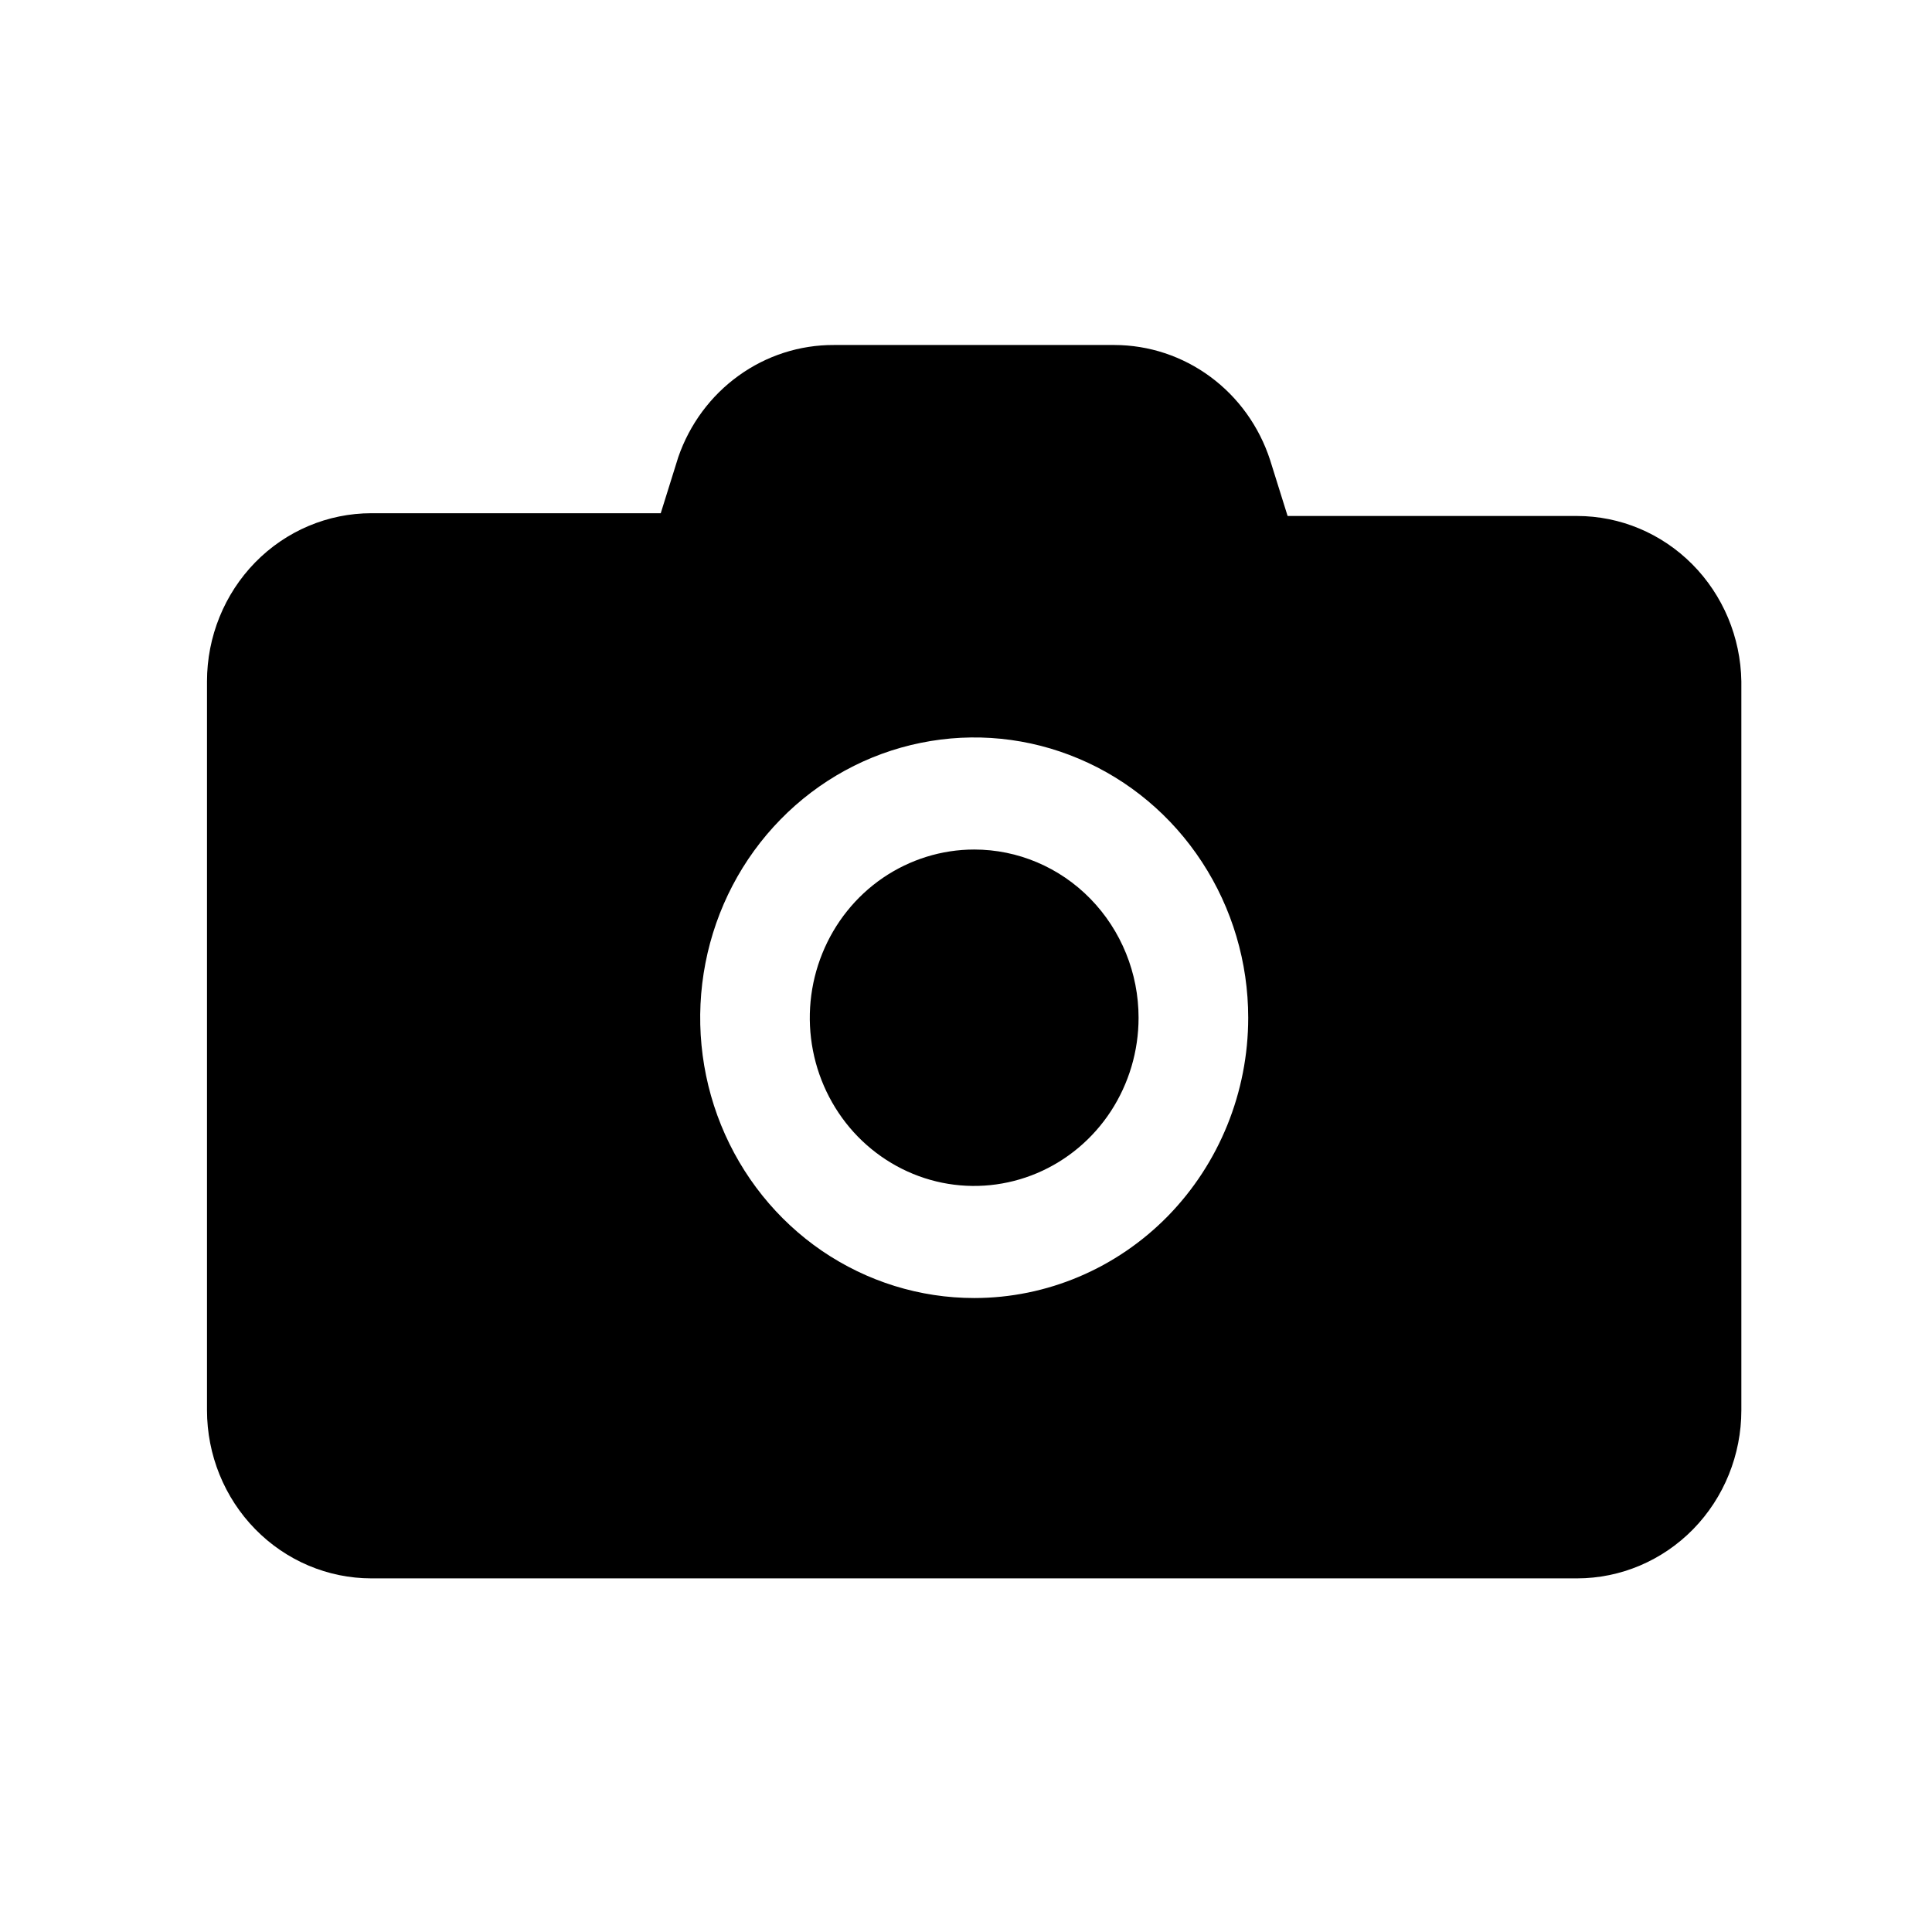 <svg width="28" height="28" viewBox="0 0 28 28" fill="none" xmlns="http://www.w3.org/2000/svg">
<path d="M16.501 14.75C16.501 15.232 16.361 15.703 16.1 16.104C15.838 16.505 15.466 16.817 15.03 17.002C14.595 17.186 14.116 17.235 13.654 17.141C13.192 17.047 12.767 16.814 12.434 16.474C12.101 16.133 11.874 15.698 11.782 15.226C11.69 14.753 11.737 14.263 11.918 13.817C12.098 13.372 12.403 12.991 12.795 12.723C13.187 12.456 13.647 12.312 14.119 12.312C14.751 12.312 15.357 12.569 15.803 13.026C16.25 13.484 16.501 14.104 16.501 14.75ZM25.237 9.875V20.438C25.237 21.084 24.986 21.704 24.54 22.161C24.093 22.618 23.487 22.875 22.855 22.875H5.383C4.751 22.875 4.145 22.618 3.698 22.161C3.251 21.704 3 21.084 3 20.438V9.875C3 9.229 3.251 8.609 3.698 8.151C4.145 7.694 4.751 7.438 5.383 7.438H9.576L9.83 6.625C9.995 6.148 10.3 5.736 10.704 5.445C11.109 5.153 11.591 4.998 12.085 5H16.152C16.651 5.001 17.137 5.162 17.542 5.461C17.947 5.76 18.249 6.181 18.407 6.666L18.661 7.478H22.855C23.48 7.478 24.08 7.729 24.526 8.178C24.971 8.626 25.227 9.236 25.237 9.875ZM18.09 14.75C18.09 13.947 17.857 13.161 17.42 12.493C16.984 11.825 16.364 11.304 15.638 10.997C14.913 10.689 14.114 10.609 13.344 10.766C12.574 10.922 11.866 11.309 11.311 11.877C10.755 12.445 10.377 13.169 10.224 13.957C10.071 14.745 10.149 15.562 10.45 16.305C10.751 17.047 11.259 17.681 11.912 18.128C12.566 18.574 13.333 18.812 14.119 18.812C15.172 18.812 16.182 18.384 16.927 17.623C17.671 16.861 18.09 15.828 18.09 14.75Z" fill="currentColor"/>
</svg>
